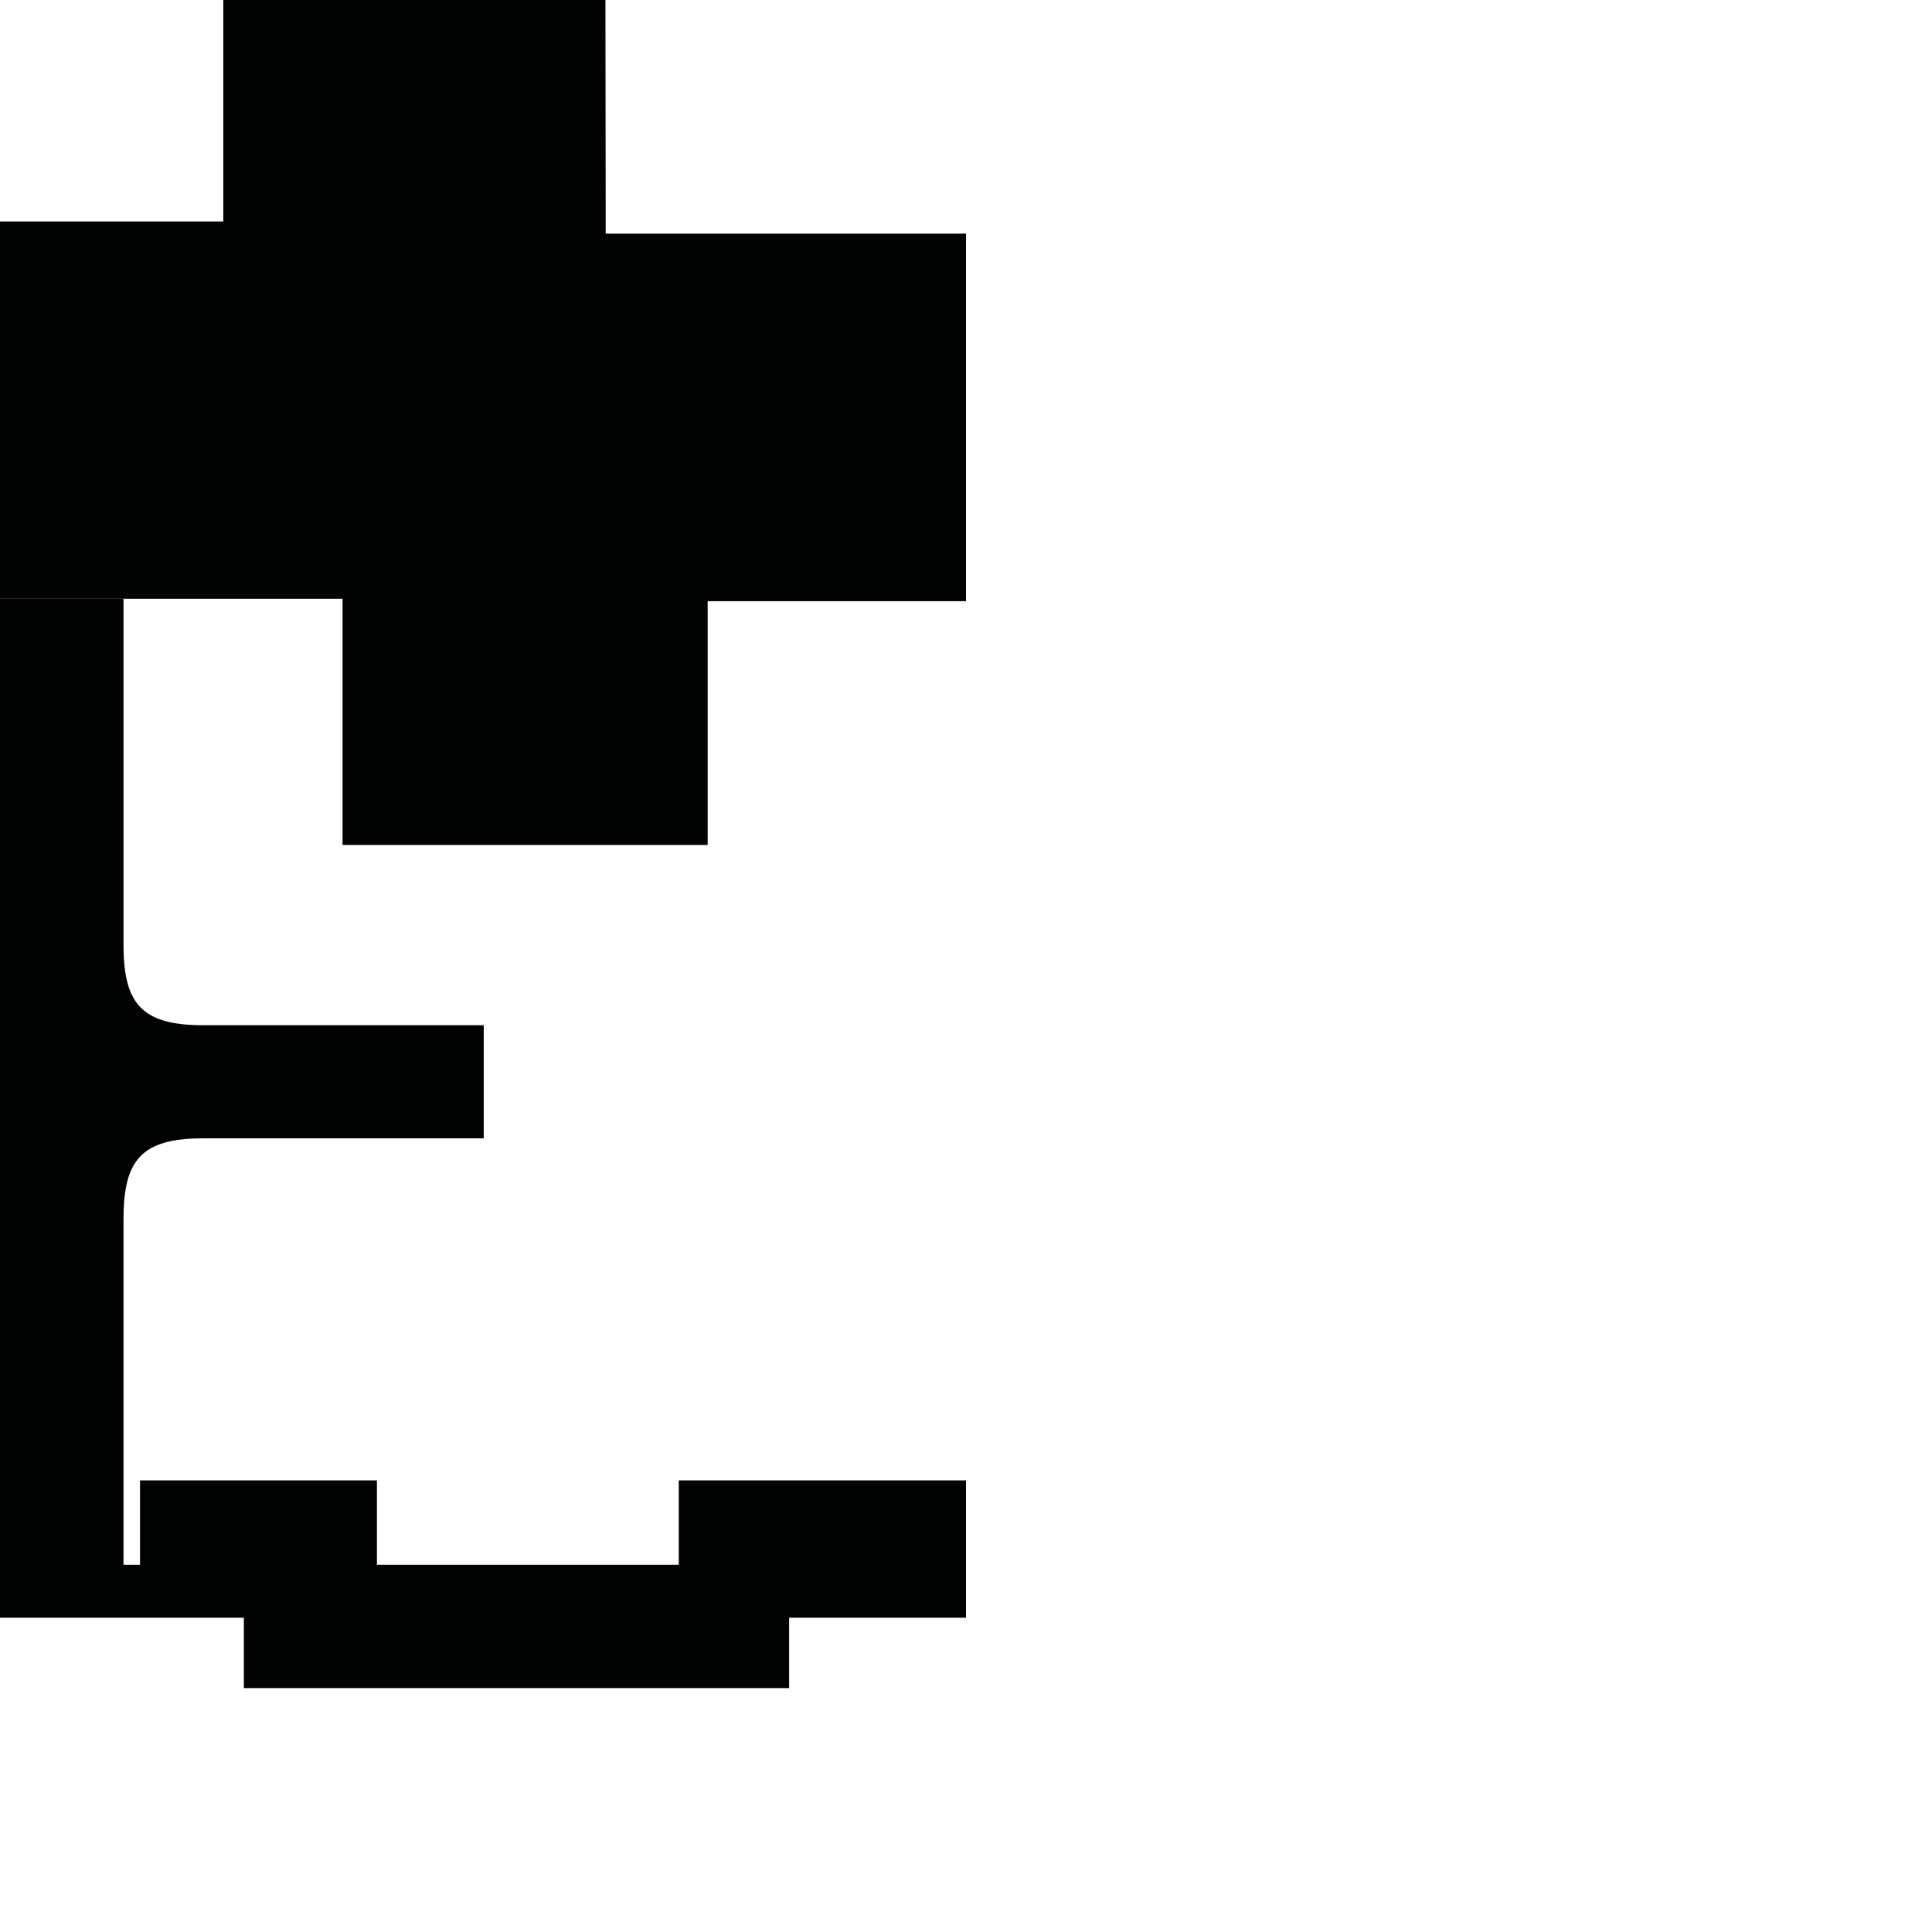 <?xml version="1.0" encoding="utf-8"?>
<!-- Generator: Adobe Illustrator 16.0.0, SVG Export Plug-In . SVG Version: 6.00 Build 0)  -->
<!DOCTYPE svg PUBLIC "-//W3C//DTD SVG 1.1//EN" "http://www.w3.org/Graphics/SVG/1.1/DTD/svg11.dtd">
<svg version="1.1" id="Calque_1" xmlns="http://www.w3.org/2000/svg" xmlns:xlink="http://www.w3.org/1999/xlink" x="0px" y="0px"
	 width="1190.551px" height="1190.551px" viewBox="0 0 1190.551 1190.551" enable-background="new 0 0 1190.551 1190.551"
	 xml:space="preserve">
<g>
	<polygon fill="#010202" points="373.25,143.991 373.086,0 137.598,0 137.598,136.492 0,136.492 0,368.98 211.094,368.98 
		211.094,520.678 436.084,520.678 436.084,370.48 595.279,370.48 595.279,143.991 	"/>
	<path fill="#010202" d="M418.278,964.26h-186v-52H86.277v52H76.103c0-0.167,0-159.611,0-212.777c0-36,10.397-50,48.897-50h173.091
		v-32.312v-5.101v-32.312H125c-38.5,0-48.897-14-48.897-50.001c0-53.193,0-212.777,0-212.777H0v295.091v5.101V964.26v0.002v32.637
		h150.277v43.361h336v-43.361h109V912.26h-177V964.26z"/>
</g>
</svg>
